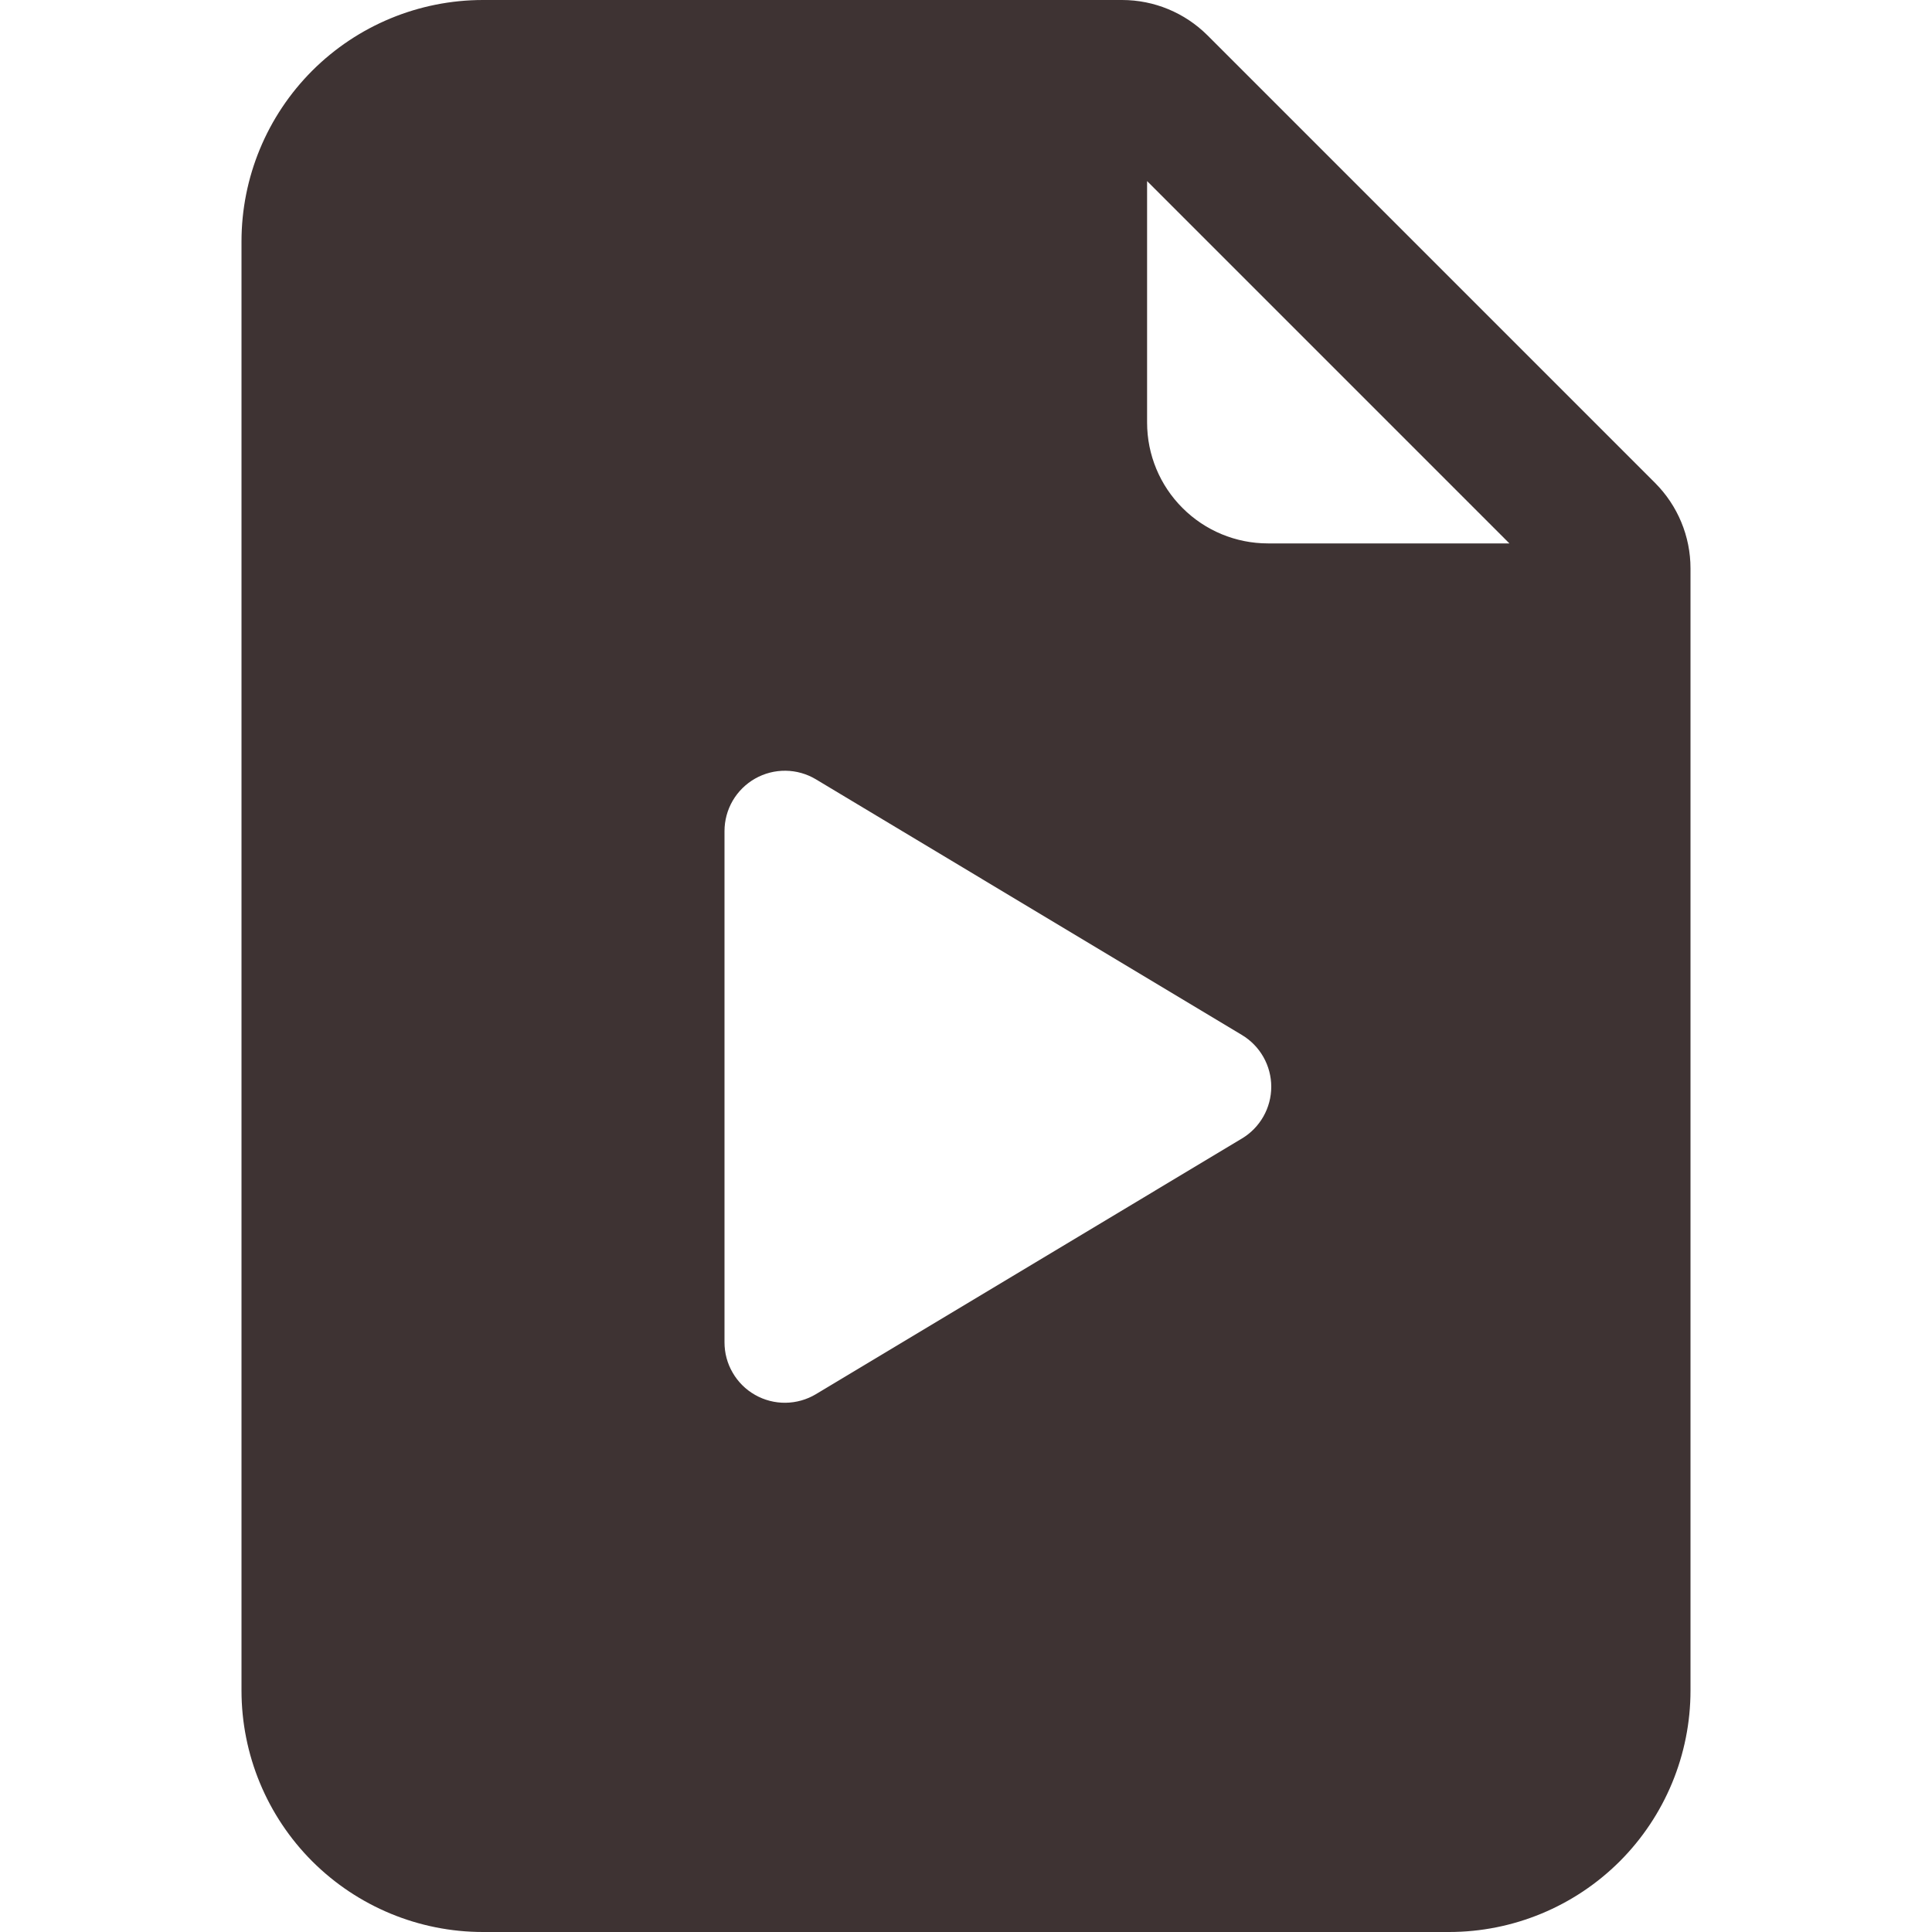 <svg width="30" height="30" viewBox="0 0 30 30" fill="none" xmlns="http://www.w3.org/2000/svg">
<g clip-path="url(#clip0_1322_157)">
<path d="M17.424 0H7.5C6.505 0 5.552 0.395 4.848 1.098C4.145 1.802 3.75 2.755 3.75 3.75V26.25C3.75 27.245 4.145 28.198 4.848 28.902C5.552 29.605 6.505 30 7.5 30H22.5C23.495 30 24.448 29.605 25.152 28.902C25.855 28.198 26.25 27.245 26.25 26.25V8.826C26.25 8.328 26.052 7.852 25.701 7.5L18.75 0.549C18.398 0.198 17.922 0 17.424 0ZM17.812 6.562V2.812L23.438 8.438H19.688C19.19 8.438 18.713 8.24 18.362 7.888C18.01 7.537 17.812 7.06 17.812 6.562ZM11.25 12.906C11.25 12.74 11.294 12.577 11.377 12.434C11.461 12.29 11.581 12.172 11.725 12.09C11.87 12.008 12.033 11.966 12.199 11.968C12.365 11.97 12.527 12.016 12.669 12.101L19.284 16.071C19.423 16.154 19.538 16.272 19.618 16.413C19.698 16.554 19.74 16.713 19.74 16.875C19.74 17.037 19.698 17.196 19.618 17.337C19.538 17.478 19.423 17.596 19.284 17.679L12.669 21.649C12.527 21.734 12.364 21.78 12.198 21.782C12.032 21.784 11.869 21.742 11.725 21.66C11.58 21.578 11.46 21.459 11.377 21.315C11.293 21.172 11.25 21.009 11.25 20.843V12.908V12.906Z" fill="#3E3333"/>
</g>
<defs>
<clipPath id="clip0_1322_157">
<rect width="30" height="30" fill="white"/>
</clipPath>
</defs>
</svg>
